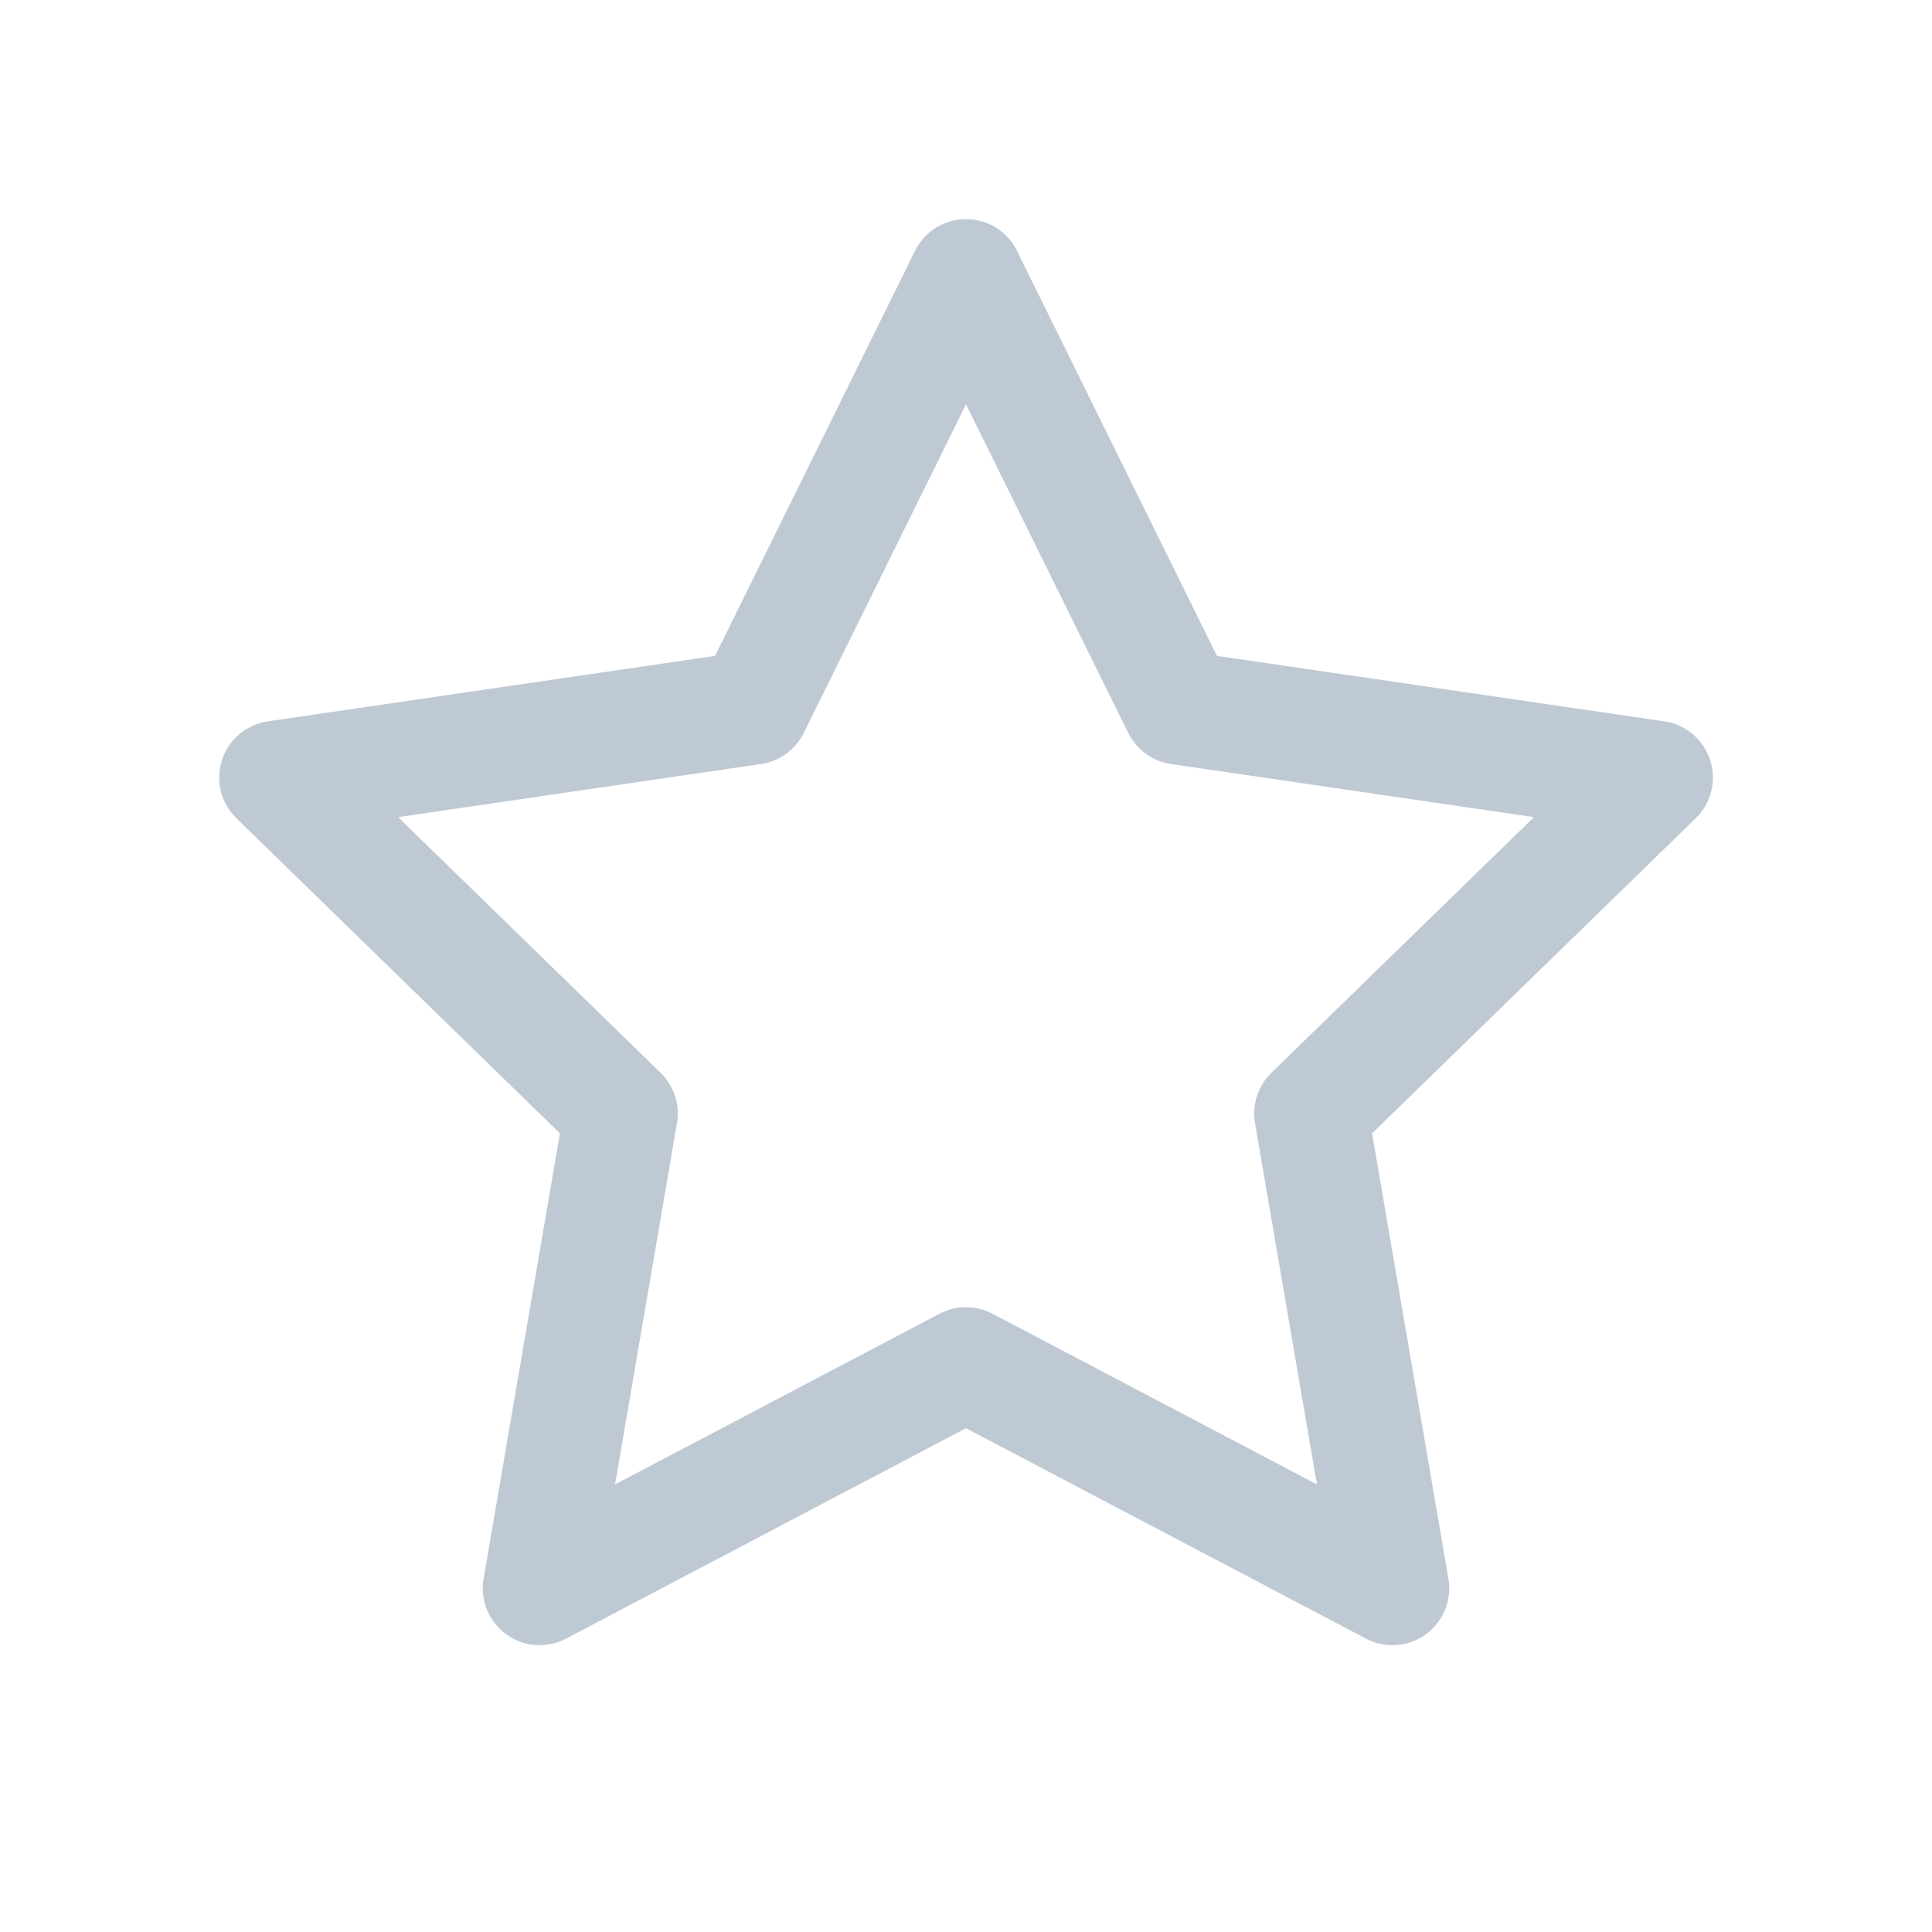 <svg width="17" height="17" viewBox="0 0 17 17" fill="none" xmlns="http://www.w3.org/2000/svg">
<path d="M8.5 2.428L10.376 6.228L14.572 6.842L11.536 9.798L12.252 13.976L8.5 12.002L4.748 13.976L5.464 9.798L2.429 6.842L6.624 6.228L8.5 2.428Z" stroke="#BEC9D4" stroke-linecap="round" stroke-linejoin="round"/>
</svg>

